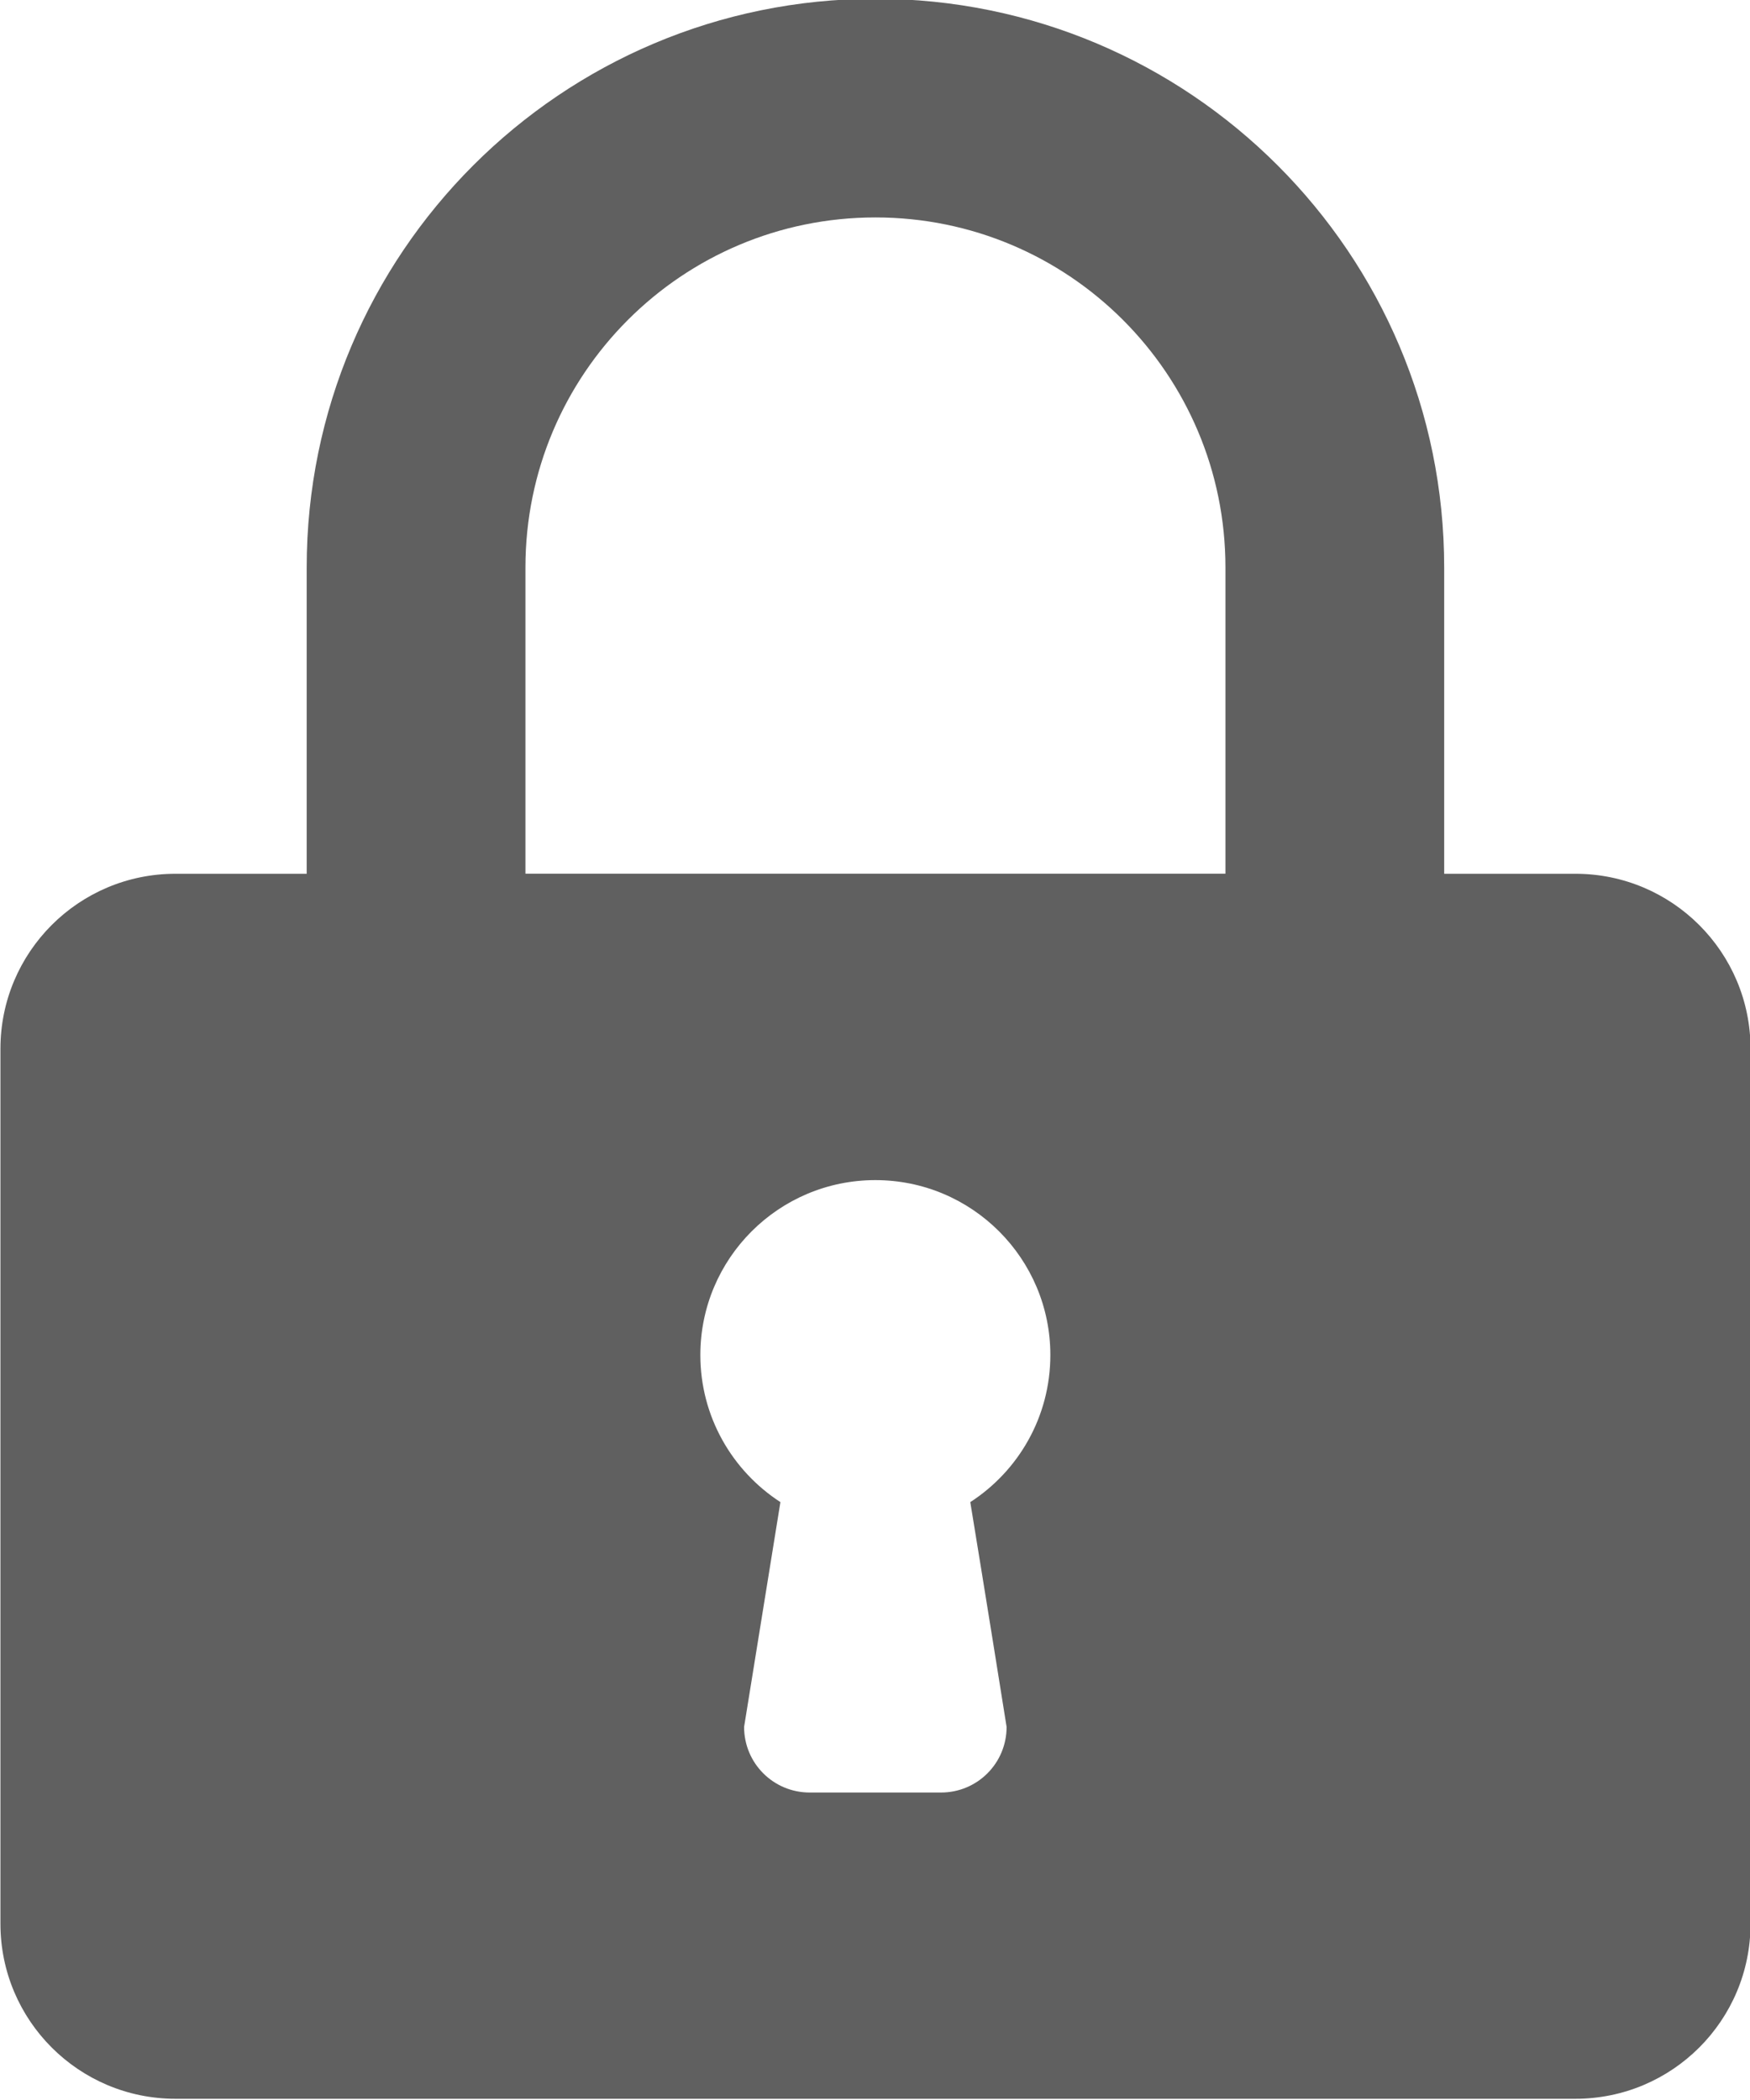 <?xml version="1.0" encoding="utf-8"?>
<!-- Generator: Adobe Illustrator 15.0.0, SVG Export Plug-In . SVG Version: 6.00 Build 0)  -->
<!DOCTYPE svg PUBLIC "-//W3C//DTD SVG 1.1//EN" "http://www.w3.org/Graphics/SVG/1.1/DTD/svg11.dtd">
<svg version="1.1" id="Layer_1" xmlns="http://www.w3.org/2000/svg" xmlns:xlink="http://www.w3.org/1999/xlink" x="0px" y="0px"
	 width="20px" height="24px" viewBox="0 0 20 24" enable-background="new 0 0 20 24" xml:space="preserve">
<path fill="#606060" d="M3.505,6.486v3.5h-1.5c-1.105,0-2,0.896-2,2v10c0,1.105,0.896,2,2,2h16c1.105,0,2.001-0.895,2.001-2v-10
	c0-1.104-0.896-2-2.001-2h-1.5v-3.5c0-3.59-2.91-6.5-6.5-6.5S3.505,2.896,3.505,6.486z M6.005,9.985v-3.5c0-2.21,1.789-4,4-4
	c2.21,0,4,1.79,4,4v3.5H6.005z M8.004,15.486c0-1.104,0.896-1.999,2-1.999s2,0.895,2,1.999c0,0.706-0.365,1.325-0.915,1.681
	c0,0,0.194,1.181,0.415,2.569c0,0.416-0.335,0.75-0.75,0.75h-1.5c-0.415,0-0.75-0.334-0.75-0.75l0.415-2.569
	C8.37,16.811,8.004,16.192,8.004,15.486z"/>
</svg>
